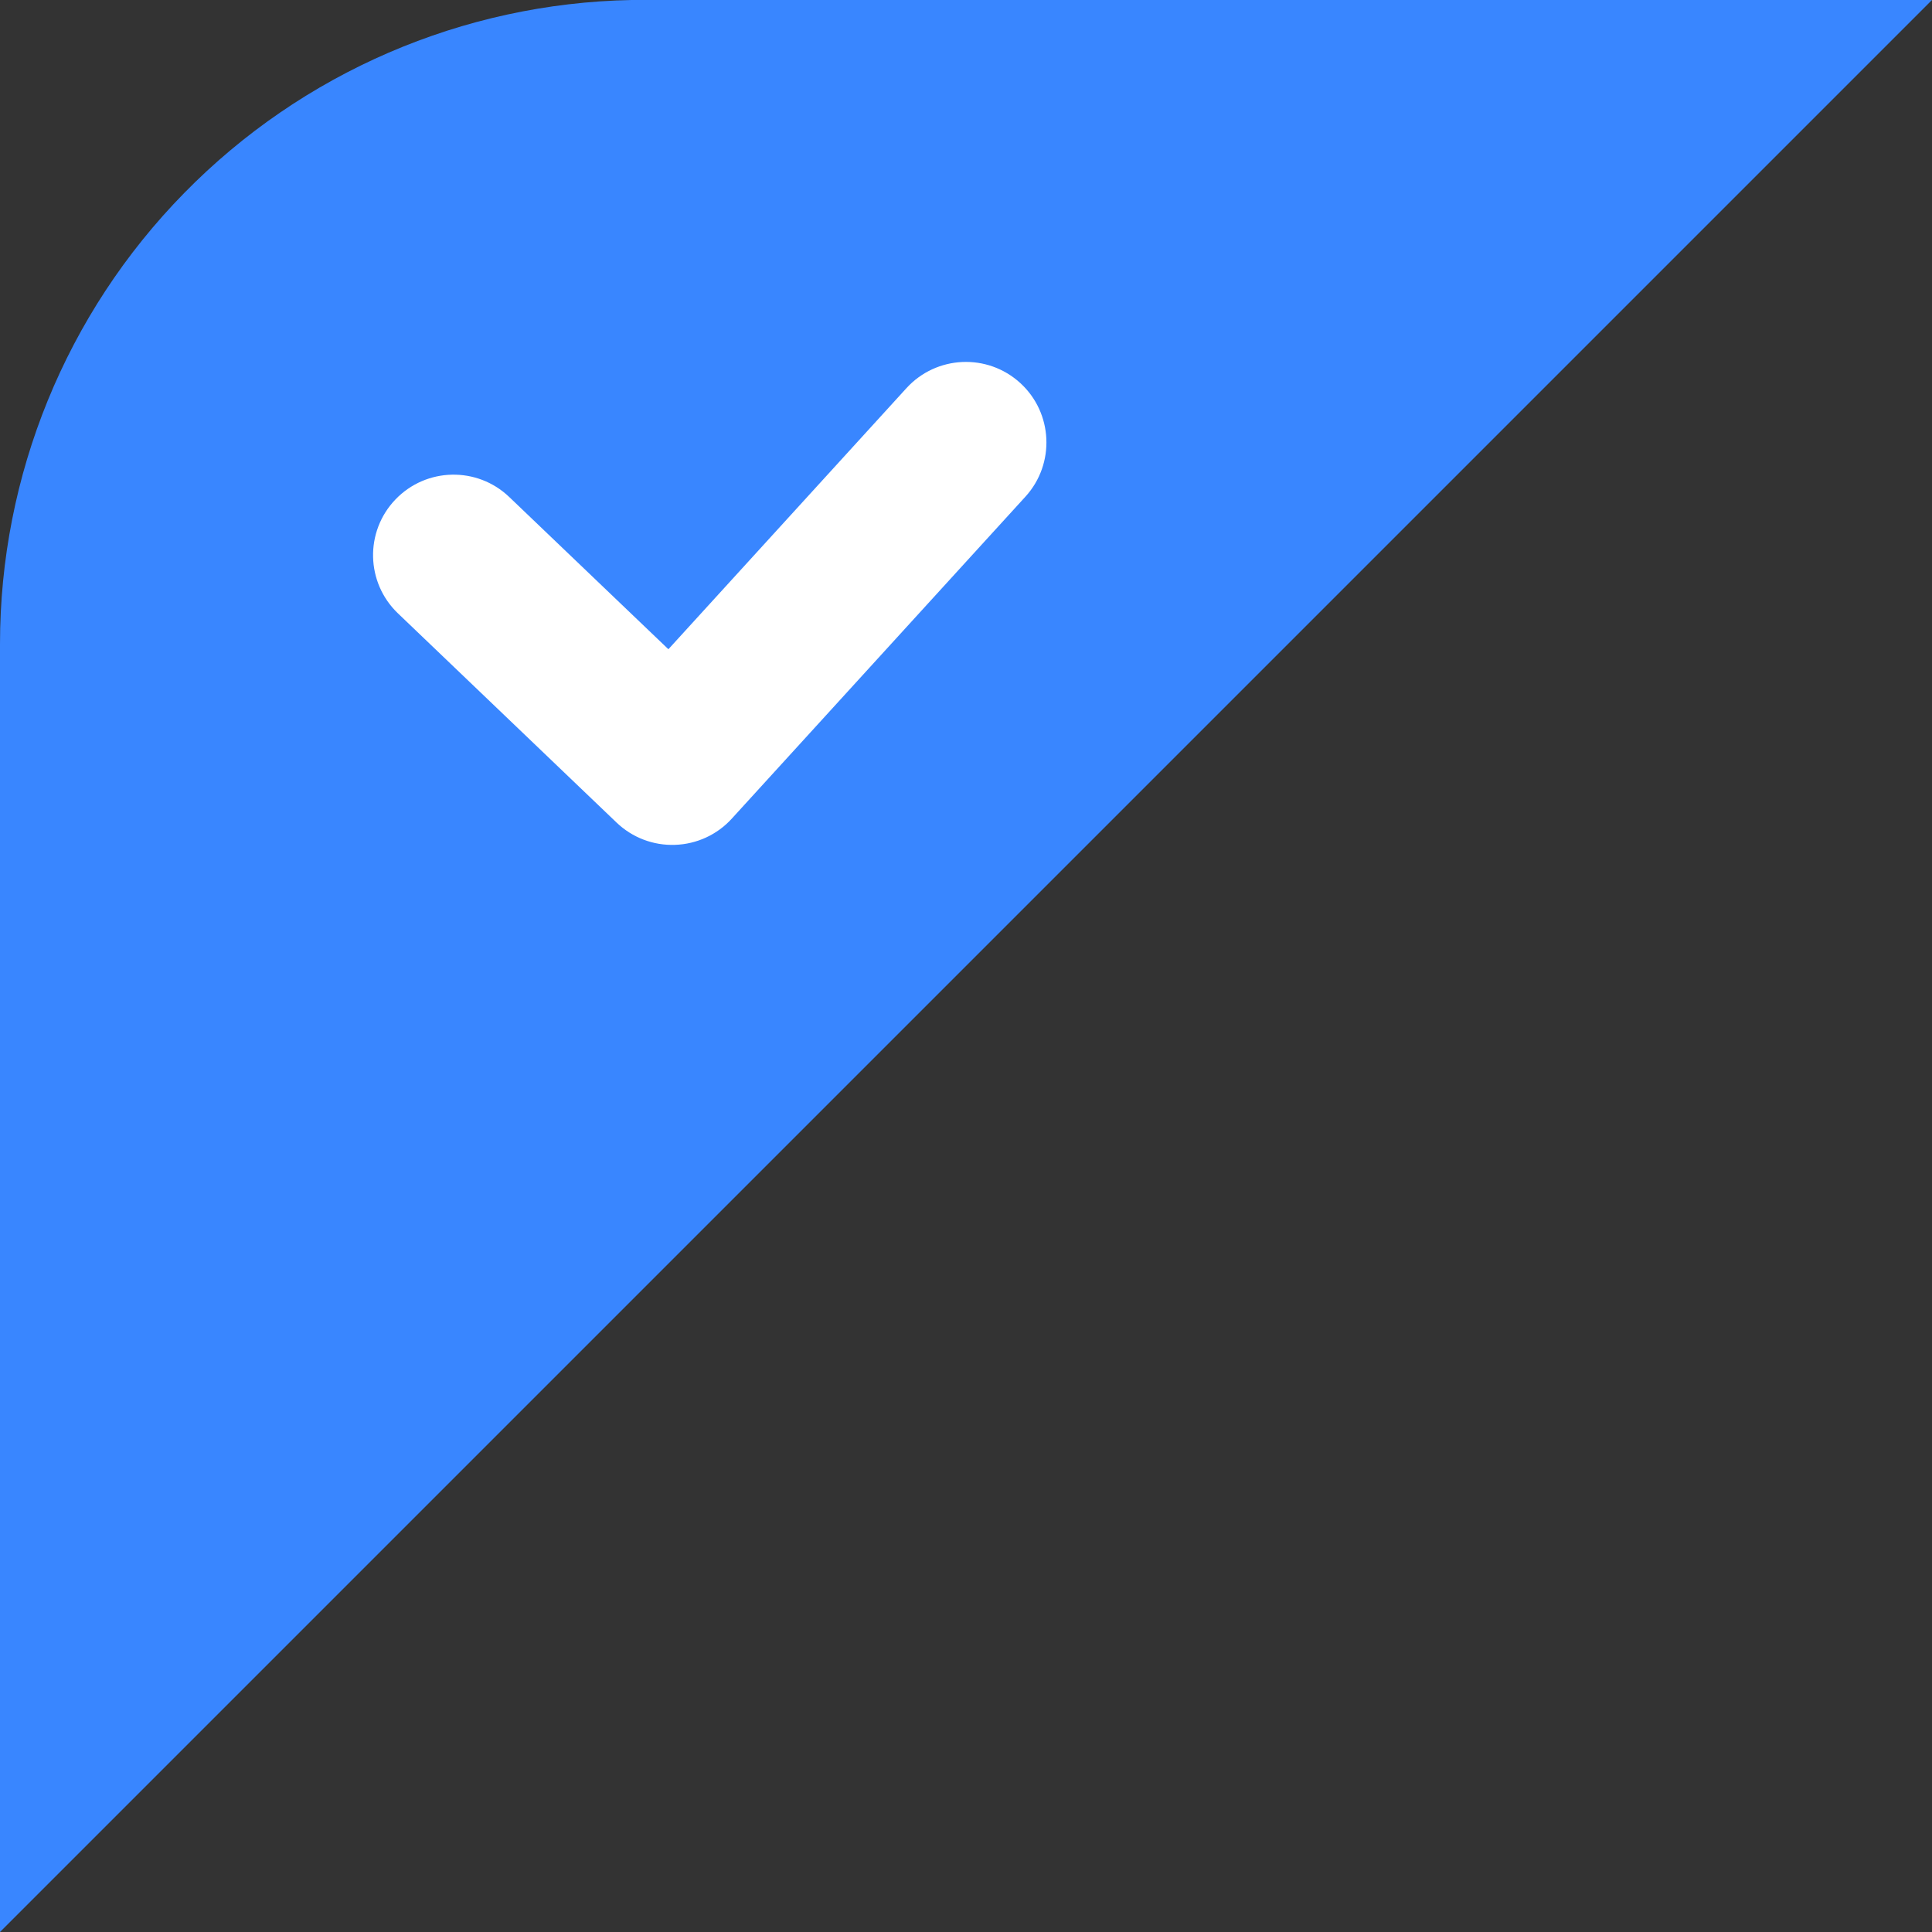 <svg width="24" height="24" viewBox="0 0 24 24" fill="none" xmlns="http://www.w3.org/2000/svg">
<rect x="0" y="0" width="24" height="24" fill="#333333" stroke="none"/>
<path d="M24 0H7.844C5.749 0.041 3.754 0.902 2.288 2.398C0.821 3.893 -0 5.905 1.44817e-07 8V24L24 0Z" fill="#3986FF"/>
<path fill-rule="evenodd" clip-rule="evenodd" d="M12.673 4.757C13.081 5.129 13.11 5.762 12.738 6.17L9.09 10.17C8.909 10.369 8.655 10.486 8.386 10.495C8.116 10.505 7.855 10.405 7.66 10.219L4.943 7.619C4.544 7.237 4.53 6.604 4.912 6.205C5.294 5.806 5.927 5.792 6.326 6.174L8.303 8.065L11.26 4.822C11.632 4.414 12.265 4.385 12.673 4.757Z" fill="white"/>
</svg>
